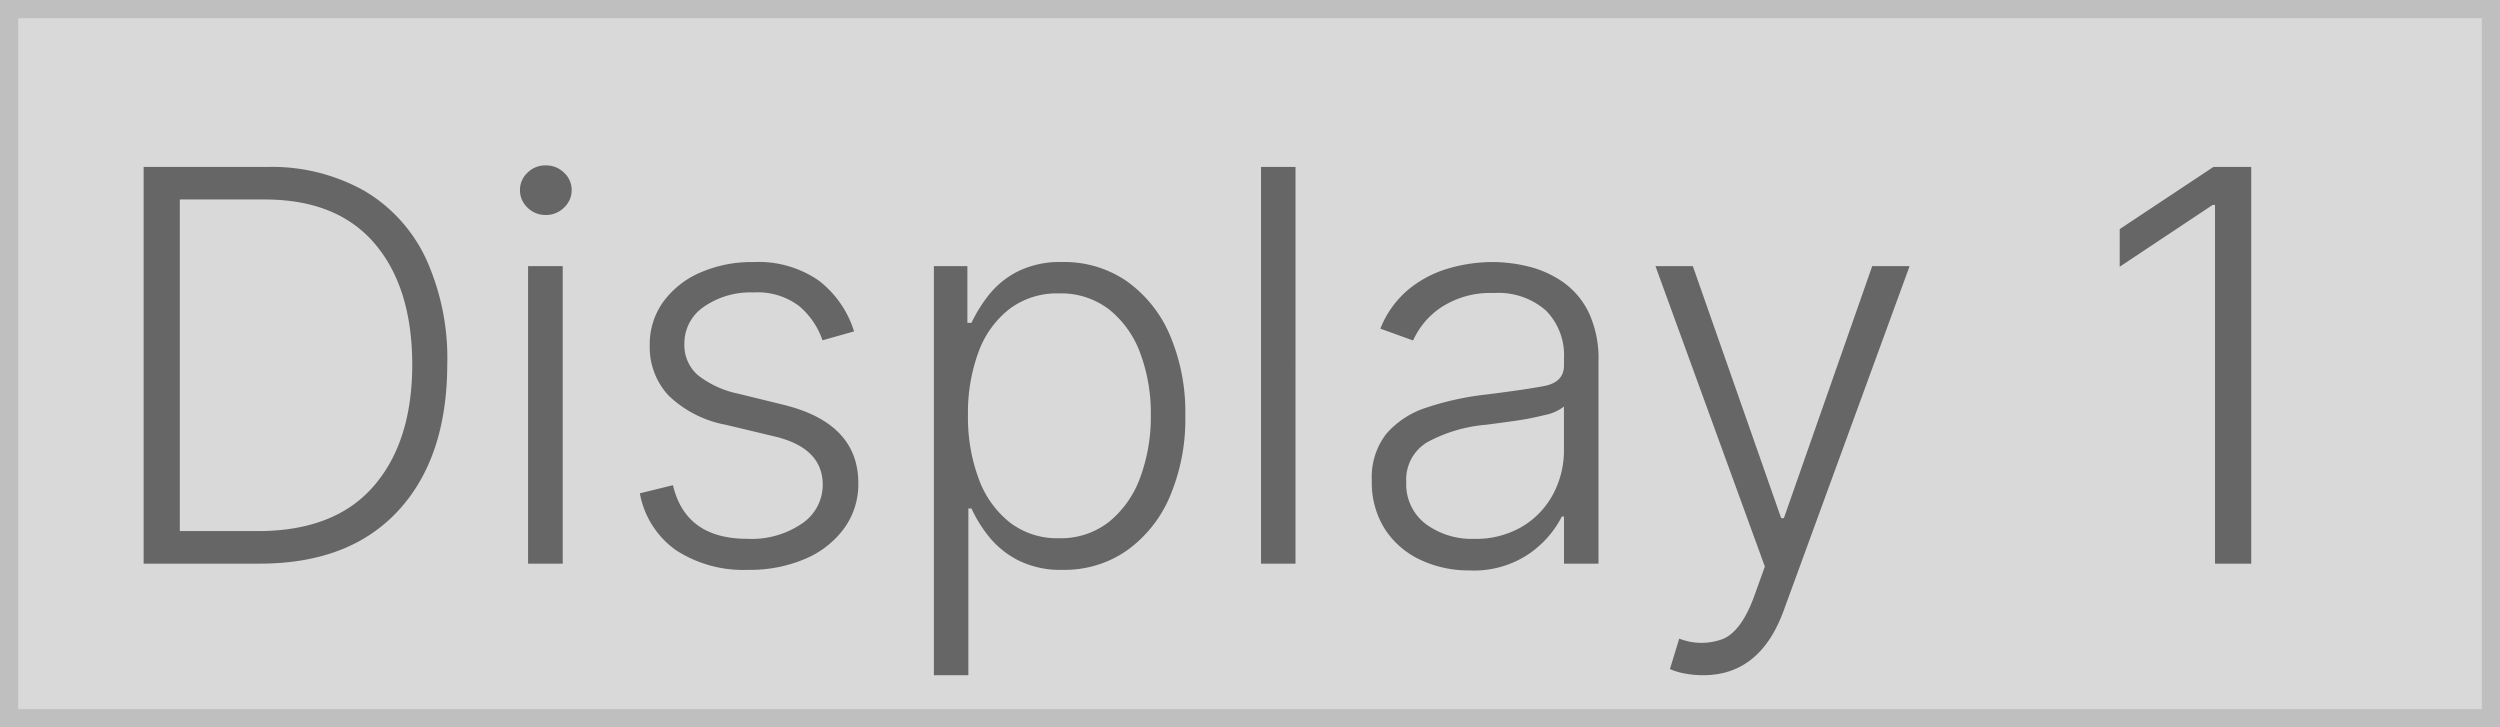<svg xmlns="http://www.w3.org/2000/svg" width="275" height="80" viewBox="0 0 275 80"><g transform="translate(42 13)"><g transform="translate(-42 -13)" fill="#d9d9d9" stroke="#bfbfbf" stroke-width="2"><rect width="275" height="80" stroke="none"/><rect x="1" y="1" width="273" height="78" fill="none"/></g><path d="M18.58,0H5.8V-43.636H19.347a20.8,20.8,0,0,1,10.685,2.6,17.055,17.055,0,0,1,6.808,7.457A26.4,26.4,0,0,1,39.2-21.925q-.021,10.291-5.4,16.108T18.58,0ZM9.78-3.58h8.565q8.438,0,12.72-4.9t4.283-13.445q-.021-8.48-4.155-13.306T19.112-40.057H9.78ZM48.089,0V-32.727H51.9V0Zm1.939-38.352a2.766,2.766,0,0,1-2-.81,2.588,2.588,0,0,1-.831-1.918,2.578,2.578,0,0,1,.831-1.928,2.786,2.786,0,0,1,2-.8,2.822,2.822,0,0,1,2.013.8,2.563,2.563,0,0,1,.842,1.928,2.573,2.573,0,0,1-.842,1.918A2.8,2.8,0,0,1,50.028-38.352Zm33.92,12.805-3.473.98a8.535,8.535,0,0,0-2.536-3.739,7.548,7.548,0,0,0-5.071-1.523,8.941,8.941,0,0,0-5.444,1.577,4.843,4.843,0,0,0-2.141,4.07,4.371,4.371,0,0,0,1.46,3.43,10.71,10.71,0,0,0,4.506,2.067l4.943,1.214q8.224,2.024,8.224,8.629A8.266,8.266,0,0,1,82.884-3.92,10.235,10.235,0,0,1,78.612-.543,15.387,15.387,0,0,1,72.273.682a13.526,13.526,0,0,1-7.915-2.163,9.778,9.778,0,0,1-3.974-6.254l3.643-.895q1.385,5.9,8.182,5.9a9.812,9.812,0,0,0,6.03-1.694A5.124,5.124,0,0,0,80.5-8.672q0-4.07-5.327-5.327l-5.348-1.278a12.262,12.262,0,0,1-6.307-3.239,7.8,7.8,0,0,1-2.045-5.5,7.976,7.976,0,0,1,1.47-4.762A9.863,9.863,0,0,1,66.989-32a14.067,14.067,0,0,1,5.881-1.172A11.646,11.646,0,0,1,80.06-31.14,11.287,11.287,0,0,1,83.949-25.547Zm8.778,37.82v-45h3.686v6.243h.447A16.264,16.264,0,0,1,98.725-29.5a9.674,9.674,0,0,1,3.164-2.61,10.45,10.45,0,0,1,4.986-1.065,12.063,12.063,0,0,1,7.085,2.12,13.935,13.935,0,0,1,4.73,5.923,21.588,21.588,0,0,1,1.694,8.853,21.72,21.72,0,0,1-1.694,8.885,14,14,0,0,1-4.73,5.945A11.95,11.95,0,0,1,106.918.682a10.413,10.413,0,0,1-4.954-1.065,9.99,9.99,0,0,1-3.217-2.631,14.635,14.635,0,0,1-1.886-3.058H96.52V12.273Zm3.75-28.615a19.392,19.392,0,0,0,1.183,7.01,10.846,10.846,0,0,0,3.42,4.8,8.528,8.528,0,0,0,5.391,1.737,8.575,8.575,0,0,0,5.518-1.8,11.148,11.148,0,0,0,3.43-4.869,19.164,19.164,0,0,0,1.172-6.882,18.846,18.846,0,0,0-1.161-6.8,10.985,10.985,0,0,0-3.409-4.8,8.665,8.665,0,0,0-5.55-1.779,8.666,8.666,0,0,0-5.433,1.715,10.582,10.582,0,0,0-3.4,4.73A19.21,19.21,0,0,0,96.477-16.342Zm36.03-27.294V0h-3.793V-43.636ZM151.662.746A12.476,12.476,0,0,1,146.25-.415a9.364,9.364,0,0,1-3.9-3.366A9.545,9.545,0,0,1,140.9-9.141a7.757,7.757,0,0,1,1.6-5.146,9.8,9.8,0,0,1,4.442-2.887,31.912,31.912,0,0,1,6.531-1.428q4.134-.511,6.349-.927t2.216-2.269v-.767a6.989,6.989,0,0,0-1.992-5.284,7.924,7.924,0,0,0-5.721-1.918,9.85,9.85,0,0,0-5.763,1.555,8.594,8.594,0,0,0-3.121,3.665l-3.6-1.3a10.707,10.707,0,0,1,3.068-4.293,12.331,12.331,0,0,1,4.389-2.322,17.372,17.372,0,0,1,4.922-.714,16.559,16.559,0,0,1,3.9.49,11.388,11.388,0,0,1,3.782,1.694,8.768,8.768,0,0,1,2.844,3.335,11.93,11.93,0,0,1,1.087,5.433V0h-3.793V-5.178H161.8a11.063,11.063,0,0,1-3.537,4.048A10.776,10.776,0,0,1,151.662.746Zm.511-3.473a9.983,9.983,0,0,0,5.241-1.332,9.17,9.17,0,0,0,3.42-3.569,10.22,10.22,0,0,0,1.2-4.922v-4.73a4.88,4.88,0,0,1-2.088.927,30.864,30.864,0,0,1-3.335.65q-1.8.256-3.143.426a16.43,16.43,0,0,0-6.467,1.918,4.77,4.77,0,0,0-2.312,4.389,5.475,5.475,0,0,0,2.131,4.6A8.507,8.507,0,0,0,152.173-2.727Zm25.185,15a10.47,10.47,0,0,1-2.1-.2,6.886,6.886,0,0,1-1.566-.479l1.023-3.345a6.715,6.715,0,0,0,4.879.011q1.982-.906,3.345-4.613L184.134.32,172.1-32.727h4.112l9.716,27.72h.3l9.716-27.72h4.112L186.2,5.178Q183.6,12.273,177.358,12.273Zm60.277-55.909V0h-3.984V-39.46h-.256l-10.227,6.8V-36.8l10.313-6.839Z" transform="translate(-32 49)" fill="#666"/></g></svg>
